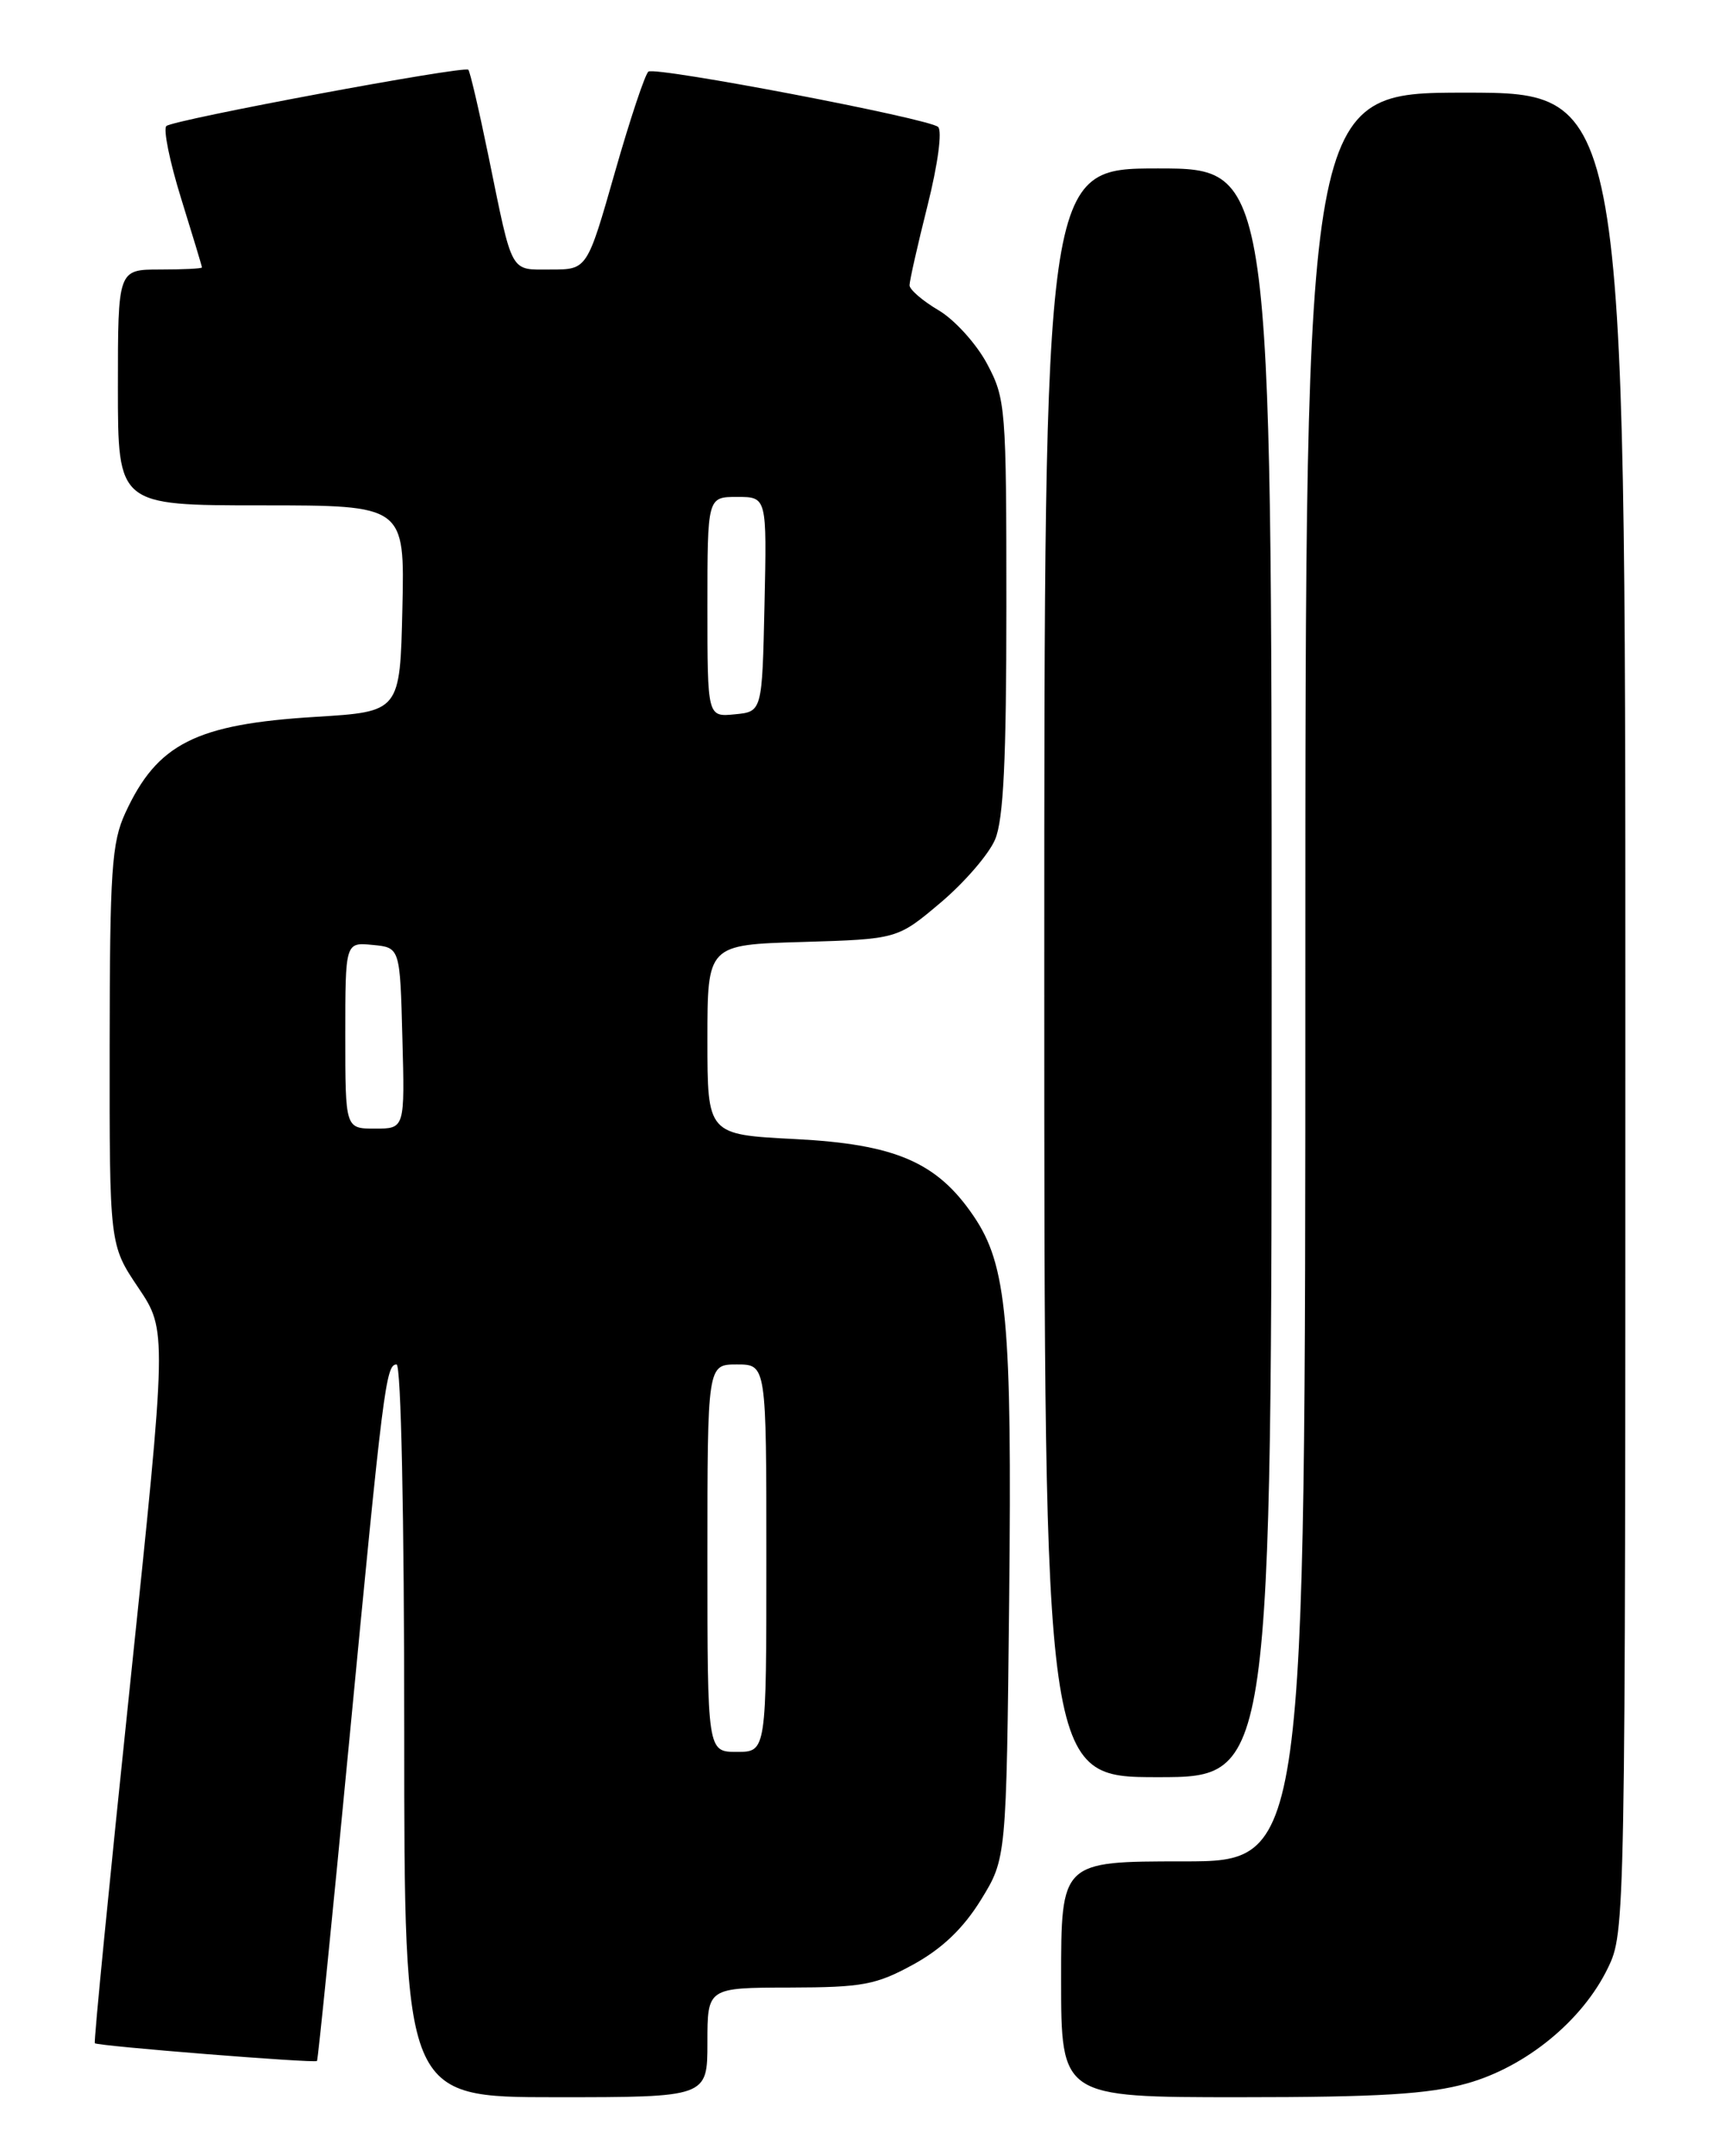 <?xml version="1.0" encoding="UTF-8" standalone="no"?>
<!DOCTYPE svg PUBLIC "-//W3C//DTD SVG 1.1//EN" "http://www.w3.org/Graphics/SVG/1.1/DTD/svg11.dtd" >
<svg xmlns="http://www.w3.org/2000/svg" xmlns:xlink="http://www.w3.org/1999/xlink" version="1.1" viewBox="0 0 204 256">
 <g >
 <path fill="currentColor"
d=" M 84.00 242.50 C 84.00 236.00 84.00 236.00 93.75 235.98 C 102.46 235.96 104.03 235.66 108.47 233.23 C 111.88 231.35 114.38 228.96 116.47 225.58 C 119.50 220.66 119.50 220.66 119.83 189.96 C 120.18 156.78 119.57 150.20 115.60 144.37 C 111.26 137.98 106.32 135.85 94.41 135.24 C 84.00 134.71 84.00 134.71 84.00 123.44 C 84.00 112.17 84.00 112.17 95.28 111.84 C 106.56 111.50 106.56 111.50 111.69 107.17 C 114.52 104.78 117.43 101.41 118.16 99.67 C 119.16 97.31 119.50 90.20 119.50 72.00 C 119.50 48.34 119.42 47.35 117.20 43.18 C 115.93 40.81 113.34 37.95 111.45 36.84 C 109.55 35.72 108.00 34.38 108.00 33.87 C 108.00 33.35 108.96 29.09 110.14 24.40 C 111.37 19.50 111.90 15.53 111.39 15.07 C 110.30 14.07 77.97 7.90 77.00 8.50 C 76.62 8.74 74.82 14.12 73.01 20.47 C 69.72 32.00 69.72 32.00 65.43 32.00 C 60.49 32.00 60.92 32.78 58.01 18.57 C 56.89 13.11 55.81 8.48 55.61 8.28 C 55.11 7.78 20.68 14.20 19.76 14.96 C 19.36 15.30 20.14 19.16 21.50 23.54 C 22.86 27.92 23.98 31.61 23.98 31.75 C 23.99 31.89 21.75 32.00 19.00 32.00 C 14.00 32.00 14.00 32.00 14.00 46.00 C 14.00 60.00 14.00 60.00 31.03 60.00 C 48.06 60.00 48.06 60.00 47.78 72.25 C 47.50 84.50 47.50 84.50 37.50 85.11 C 23.26 85.98 18.68 88.28 14.89 96.50 C 13.26 100.03 13.04 103.30 13.02 124.15 C 13.00 147.80 13.00 147.80 16.42 152.88 C 19.84 157.97 19.84 157.97 15.43 200.15 C 13.00 223.36 11.12 242.45 11.26 242.59 C 11.59 242.93 37.35 244.98 37.64 244.70 C 37.76 244.58 39.47 227.61 41.44 206.99 C 45.50 164.57 45.82 162.00 47.09 162.00 C 47.62 162.00 48.00 179.96 48.00 205.50 C 48.00 249.00 48.00 249.00 66.00 249.00 C 84.00 249.00 84.00 249.00 84.00 242.50 Z  M 174.20 247.36 C 181.19 245.40 187.90 239.91 190.92 233.67 C 192.99 229.39 193.00 228.79 193.00 120.18 C 193.00 11.00 193.00 11.00 174.00 11.00 C 155.00 11.00 155.00 11.00 155.00 116.00 C 155.00 221.00 155.00 221.00 140.50 221.00 C 126.00 221.00 126.00 221.00 126.00 235.00 C 126.00 249.00 126.00 249.00 147.18 249.00 C 163.75 249.00 169.64 248.64 174.20 247.36 Z  M 151.00 115.50 C 151.00 20.00 151.00 20.00 137.50 20.00 C 124.00 20.00 124.00 20.00 124.00 115.50 C 124.00 211.00 124.00 211.00 137.50 211.00 C 151.00 211.00 151.00 211.00 151.00 115.50 Z  M 84.00 185.00 C 84.00 162.00 84.00 162.00 87.50 162.00 C 91.00 162.00 91.00 162.00 91.00 185.00 C 91.00 208.00 91.00 208.00 87.50 208.00 C 84.00 208.00 84.00 208.00 84.00 185.00 Z  M 41.00 122.94 C 41.00 111.87 41.00 111.87 44.25 112.19 C 47.50 112.50 47.50 112.50 47.78 123.25 C 48.07 134.00 48.07 134.00 44.53 134.00 C 41.00 134.00 41.00 134.00 41.00 122.94 Z  M 84.00 72.06 C 84.00 59.00 84.00 59.00 87.53 59.00 C 91.06 59.00 91.06 59.00 90.78 71.75 C 90.50 84.50 90.50 84.50 87.25 84.81 C 84.00 85.13 84.00 85.13 84.00 72.06 Z "/>
</g>
</svg>
